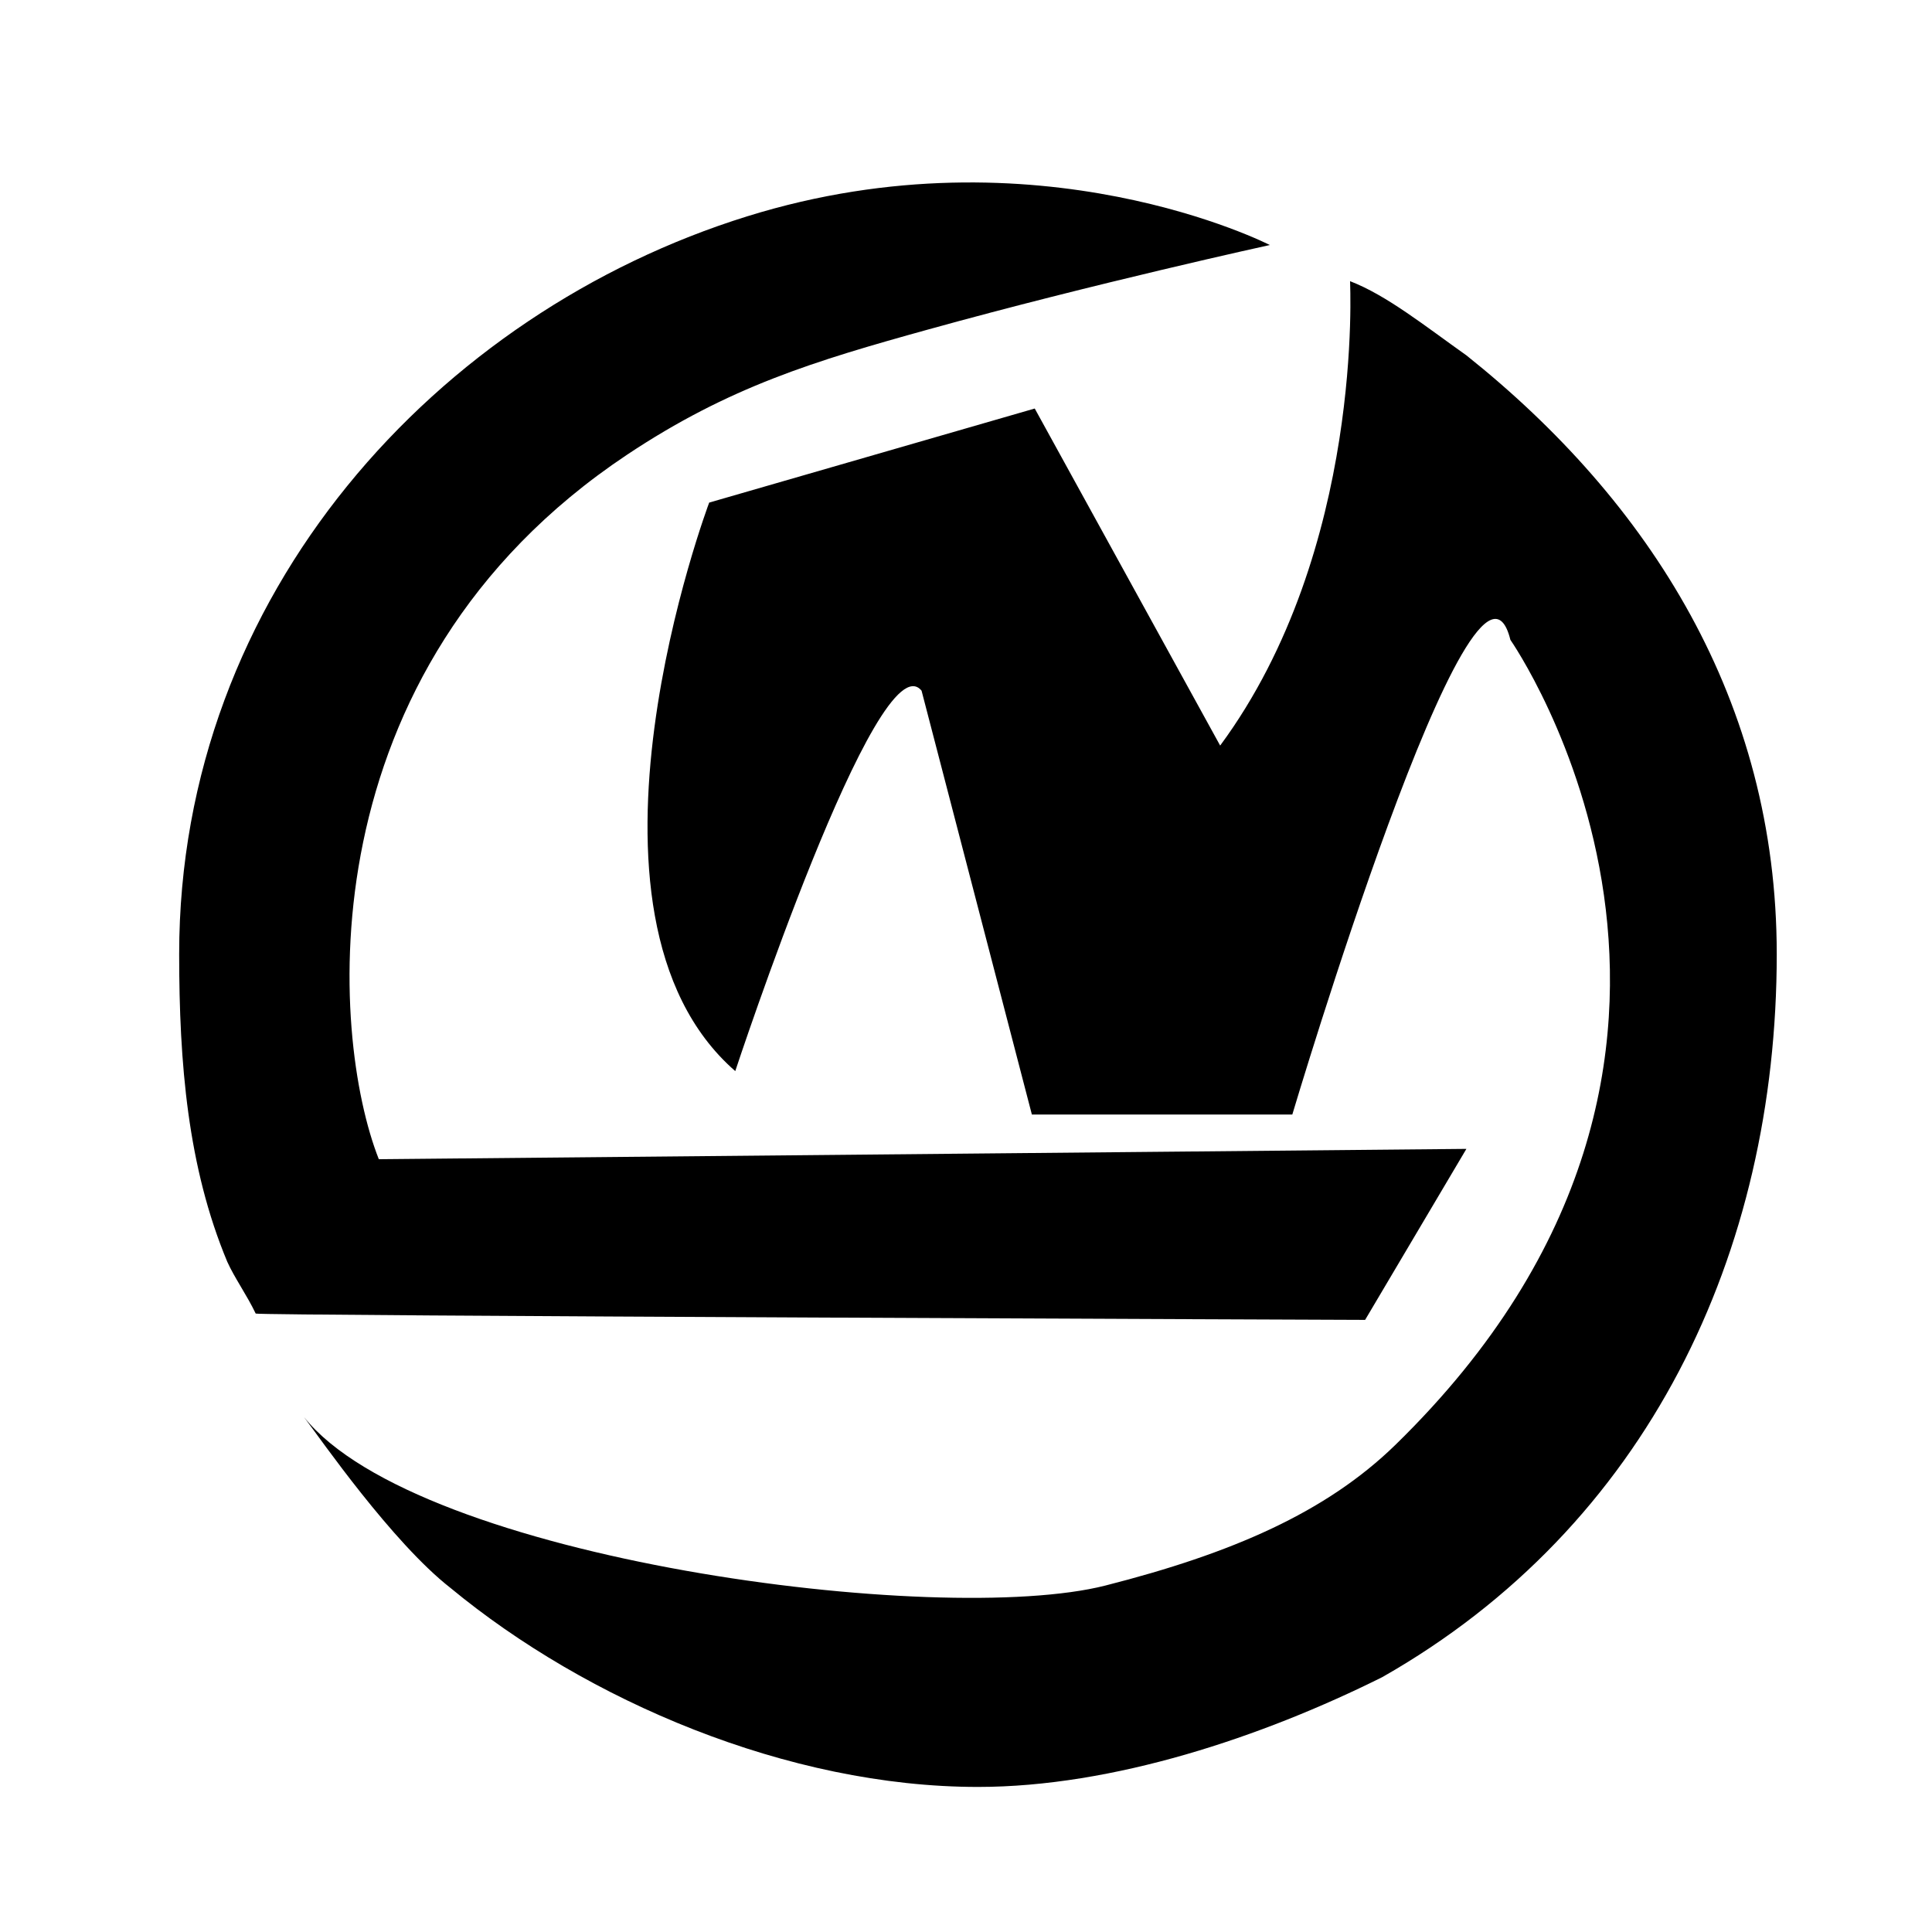 <svg xmlns="http://www.w3.org/2000/svg" width="600" height="600" viewBox="0 0 600 600"><path d="M455.404 356.795l-337.756 3.207c-15.122-38.155-23.5-151.719 77.034-218.746 31.72-21.146 58.45-29.193 93.579-38.932 51.568-14.305 106.092-26.23 106.092-26.23s-72.066-36.985-162.311-8.912c-96.005 29.858-176.401 117.044-176.401 229.116 0 33.881 2.652 66.154 14.944 95.564 2.274 5.046 6.13 10.404 8.822 16.076.33.655 344.542 1.965 344.542 1.965l31.455-53.108zM378.931 231.543l-57.582-104.674-101.104 29.215s-48.072 127.625 8.097 176.554c0 0 44.379-134.612 57.857-118.139l34.258 131.621h80.884s56.902-191.127 67.726-147.411c0 0 89.36 128.027-35.715 250.009-21.599 21.05-50.864 33.707-90.067 43.688-51.247 13.038-213.396-7.903-248.865-52.31 5.185 6.875 27.416 38.941 45.493 53.06 42.23 34.91 104.739 61.792 163.802 61.792 41.917 0 88.256-15.497 125.562-34.1 82.361-46.814 122.507-131.708 122.507-224.551 0-78.545-39.396-140.485-96.379-185.939-12.79-9.055-24.748-18.663-36.135-23.036-.05-.027 4.566 83.367-40.339 144.221z"/></svg>